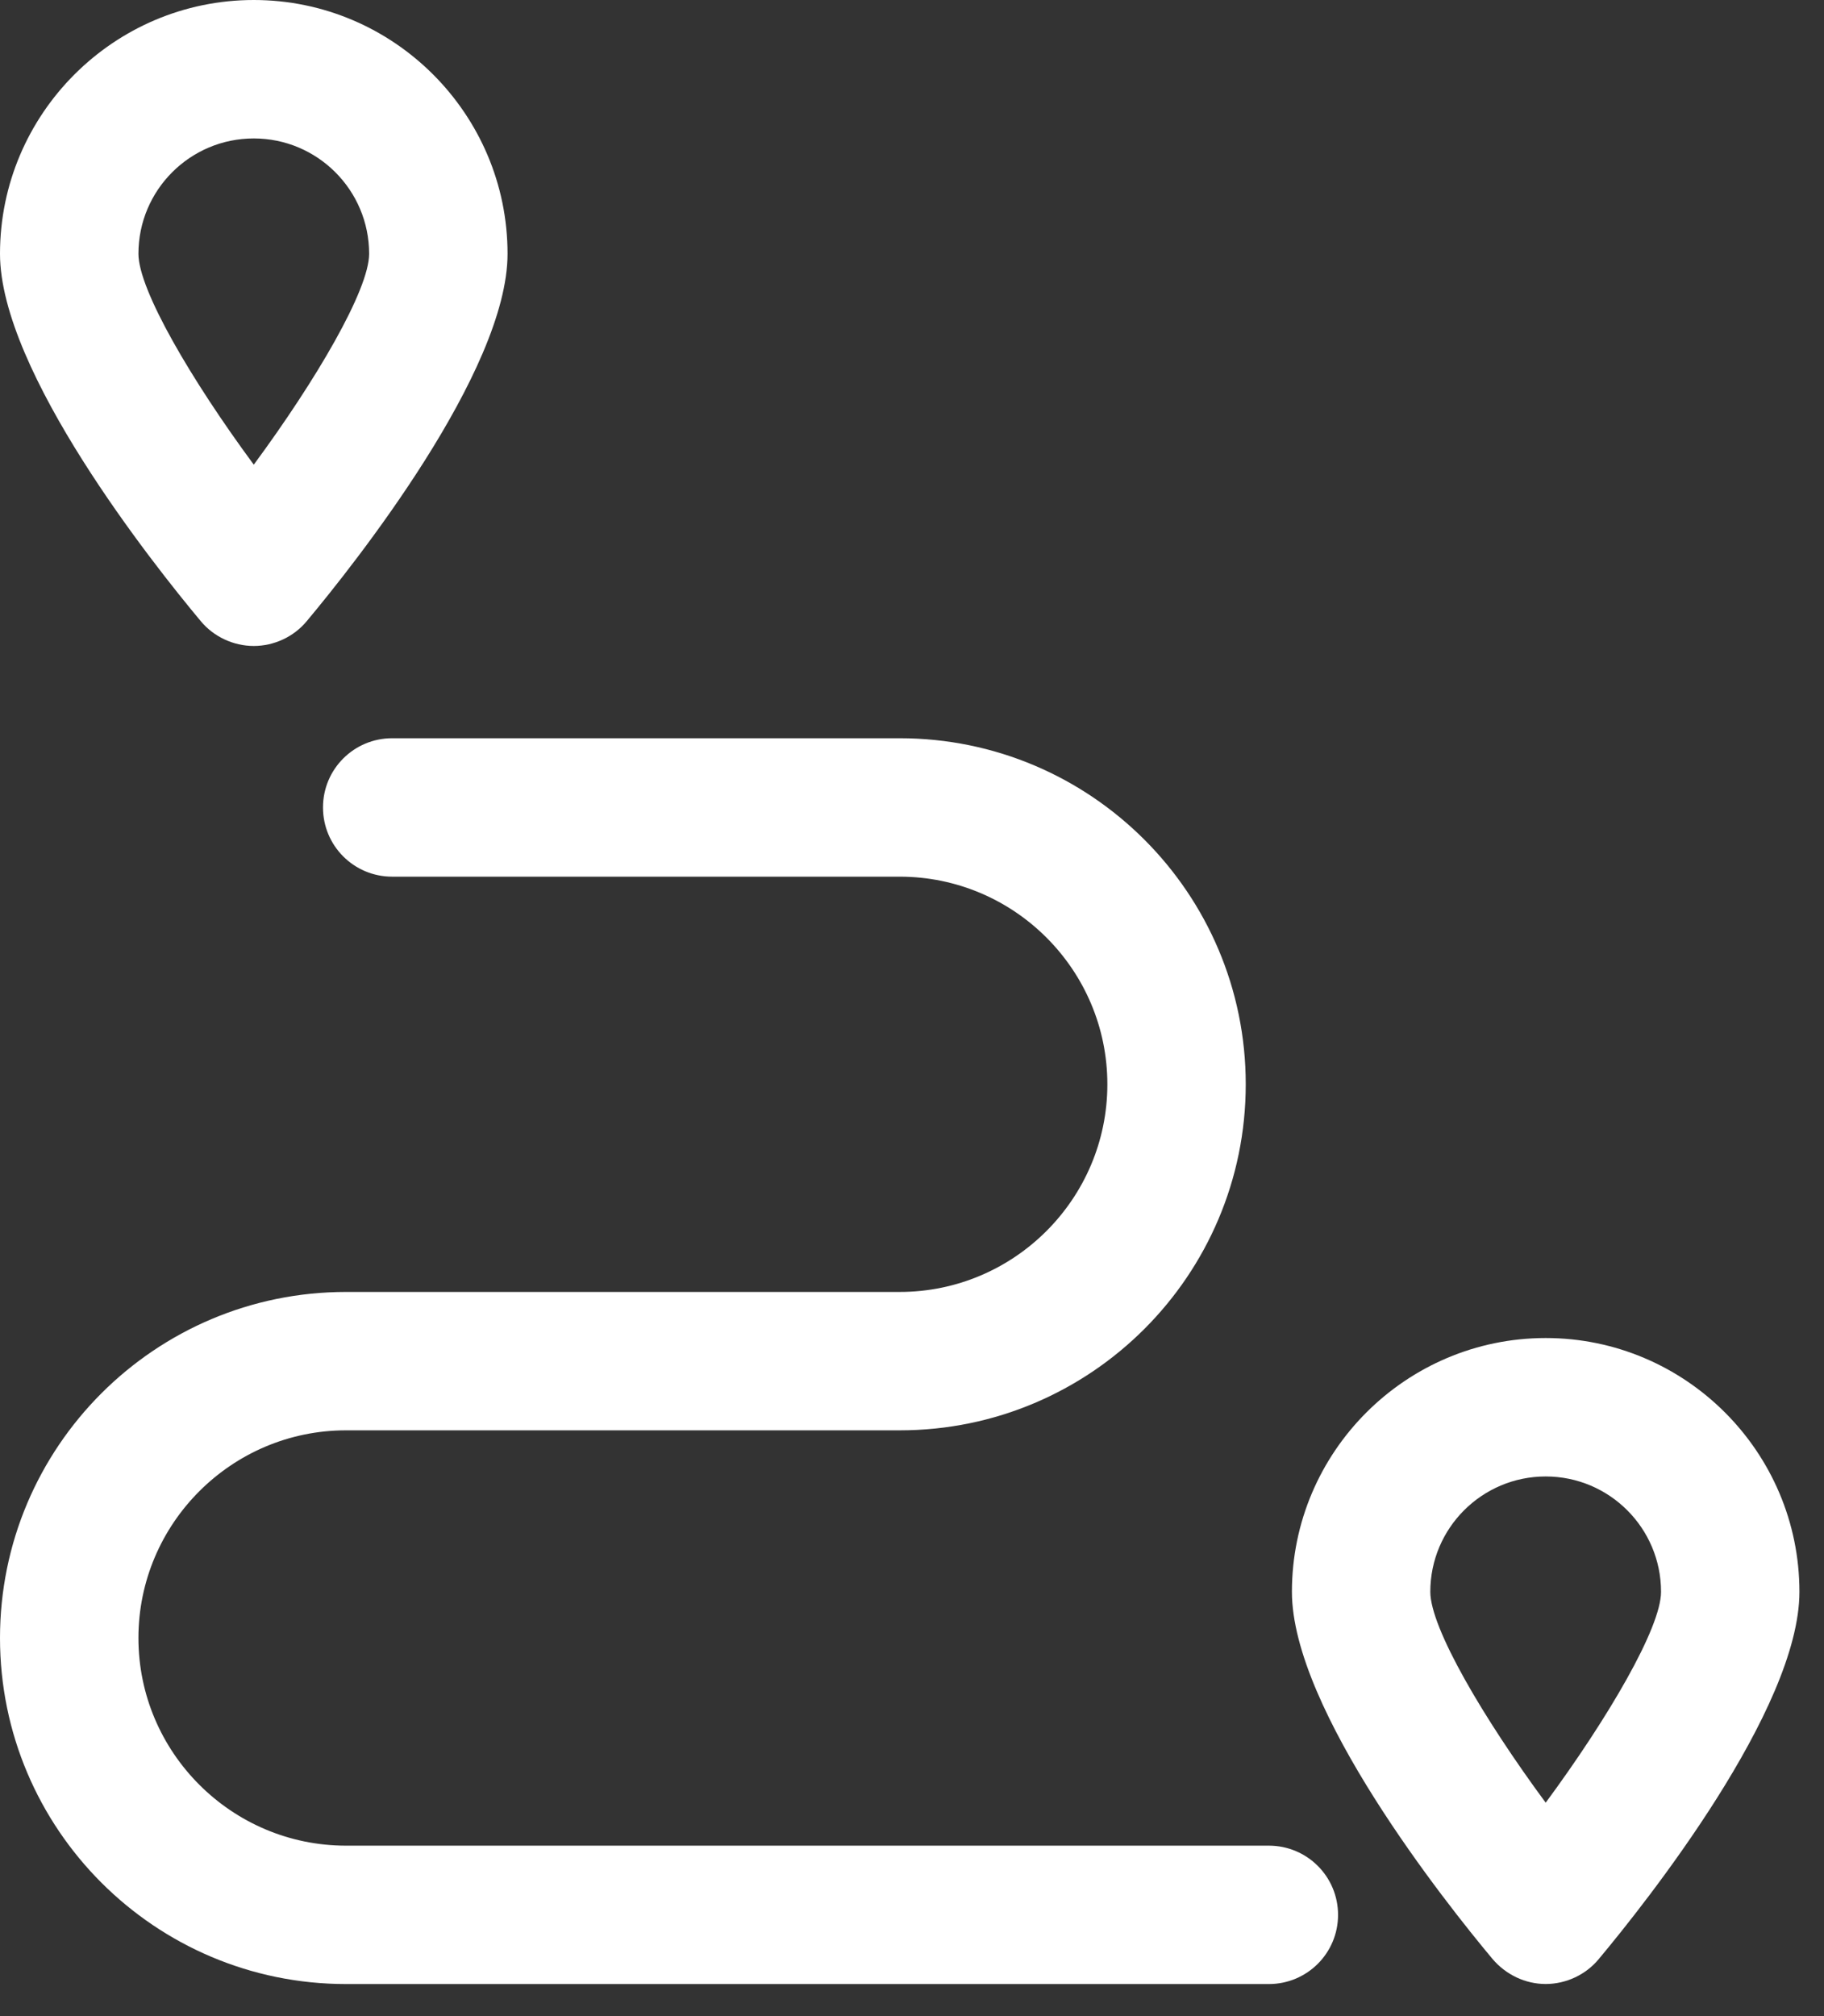 <svg width="38" height="42" viewBox="0 0 38 42" fill="none" xmlns="http://www.w3.org/2000/svg">
<rect x="0" y="0" width="38" height="42" fill="#333333" stroke="none"/>
<path d="M5.287 13.457C5.71 13.457 6.123 13.265 6.392 12.938C7.373 11.766 10.574 7.738 10.574 5.287C10.574 2.374 8.199 0 5.287 0C2.374 0 0 2.374 0 5.287C0 7.738 3.201 11.766 4.181 12.938C4.451 13.265 4.864 13.457 5.287 13.457ZM5.287 2.884C6.613 2.884 7.69 3.96 7.69 5.287C7.69 6.037 6.585 7.921 5.287 9.68C3.989 7.921 2.884 6.037 2.884 5.287C2.884 3.96 3.96 2.884 5.287 2.884Z" fill="white"/>
<path d="M32.202 27.874C29.289 27.874 26.915 30.248 26.915 33.161C26.915 35.612 30.116 39.64 31.096 40.812C31.375 41.139 31.779 41.331 32.202 41.331C32.624 41.331 33.038 41.139 33.307 40.812C34.287 39.64 37.488 35.612 37.488 33.161C37.488 30.248 35.114 27.874 32.202 27.874ZM32.202 37.554C30.904 35.795 29.798 33.911 29.798 33.161C29.798 31.834 30.875 30.758 32.202 30.758C33.528 30.758 34.605 31.834 34.605 33.161C34.605 33.911 33.499 35.795 32.202 37.554Z" fill="white"/>
<path d="M26.434 38.449H7.209C4.825 38.449 2.884 36.507 2.884 34.123C2.884 31.739 4.825 29.797 7.209 29.797H18.744C22.724 29.797 25.953 26.568 25.953 22.588C25.953 18.609 22.724 15.379 18.744 15.379H8.171C7.373 15.379 6.729 16.023 6.729 16.821C6.729 17.619 7.373 18.263 8.171 18.263H18.744C21.128 18.263 23.07 20.204 23.07 22.588C23.07 24.972 21.128 26.914 18.744 26.914H7.209C3.23 26.914 0 30.144 0 34.123C0 38.103 3.23 41.332 7.209 41.332H26.434C27.232 41.332 27.876 40.688 27.876 39.891C27.876 39.093 27.232 38.449 26.434 38.449Z" fill="white"/>
</svg>
